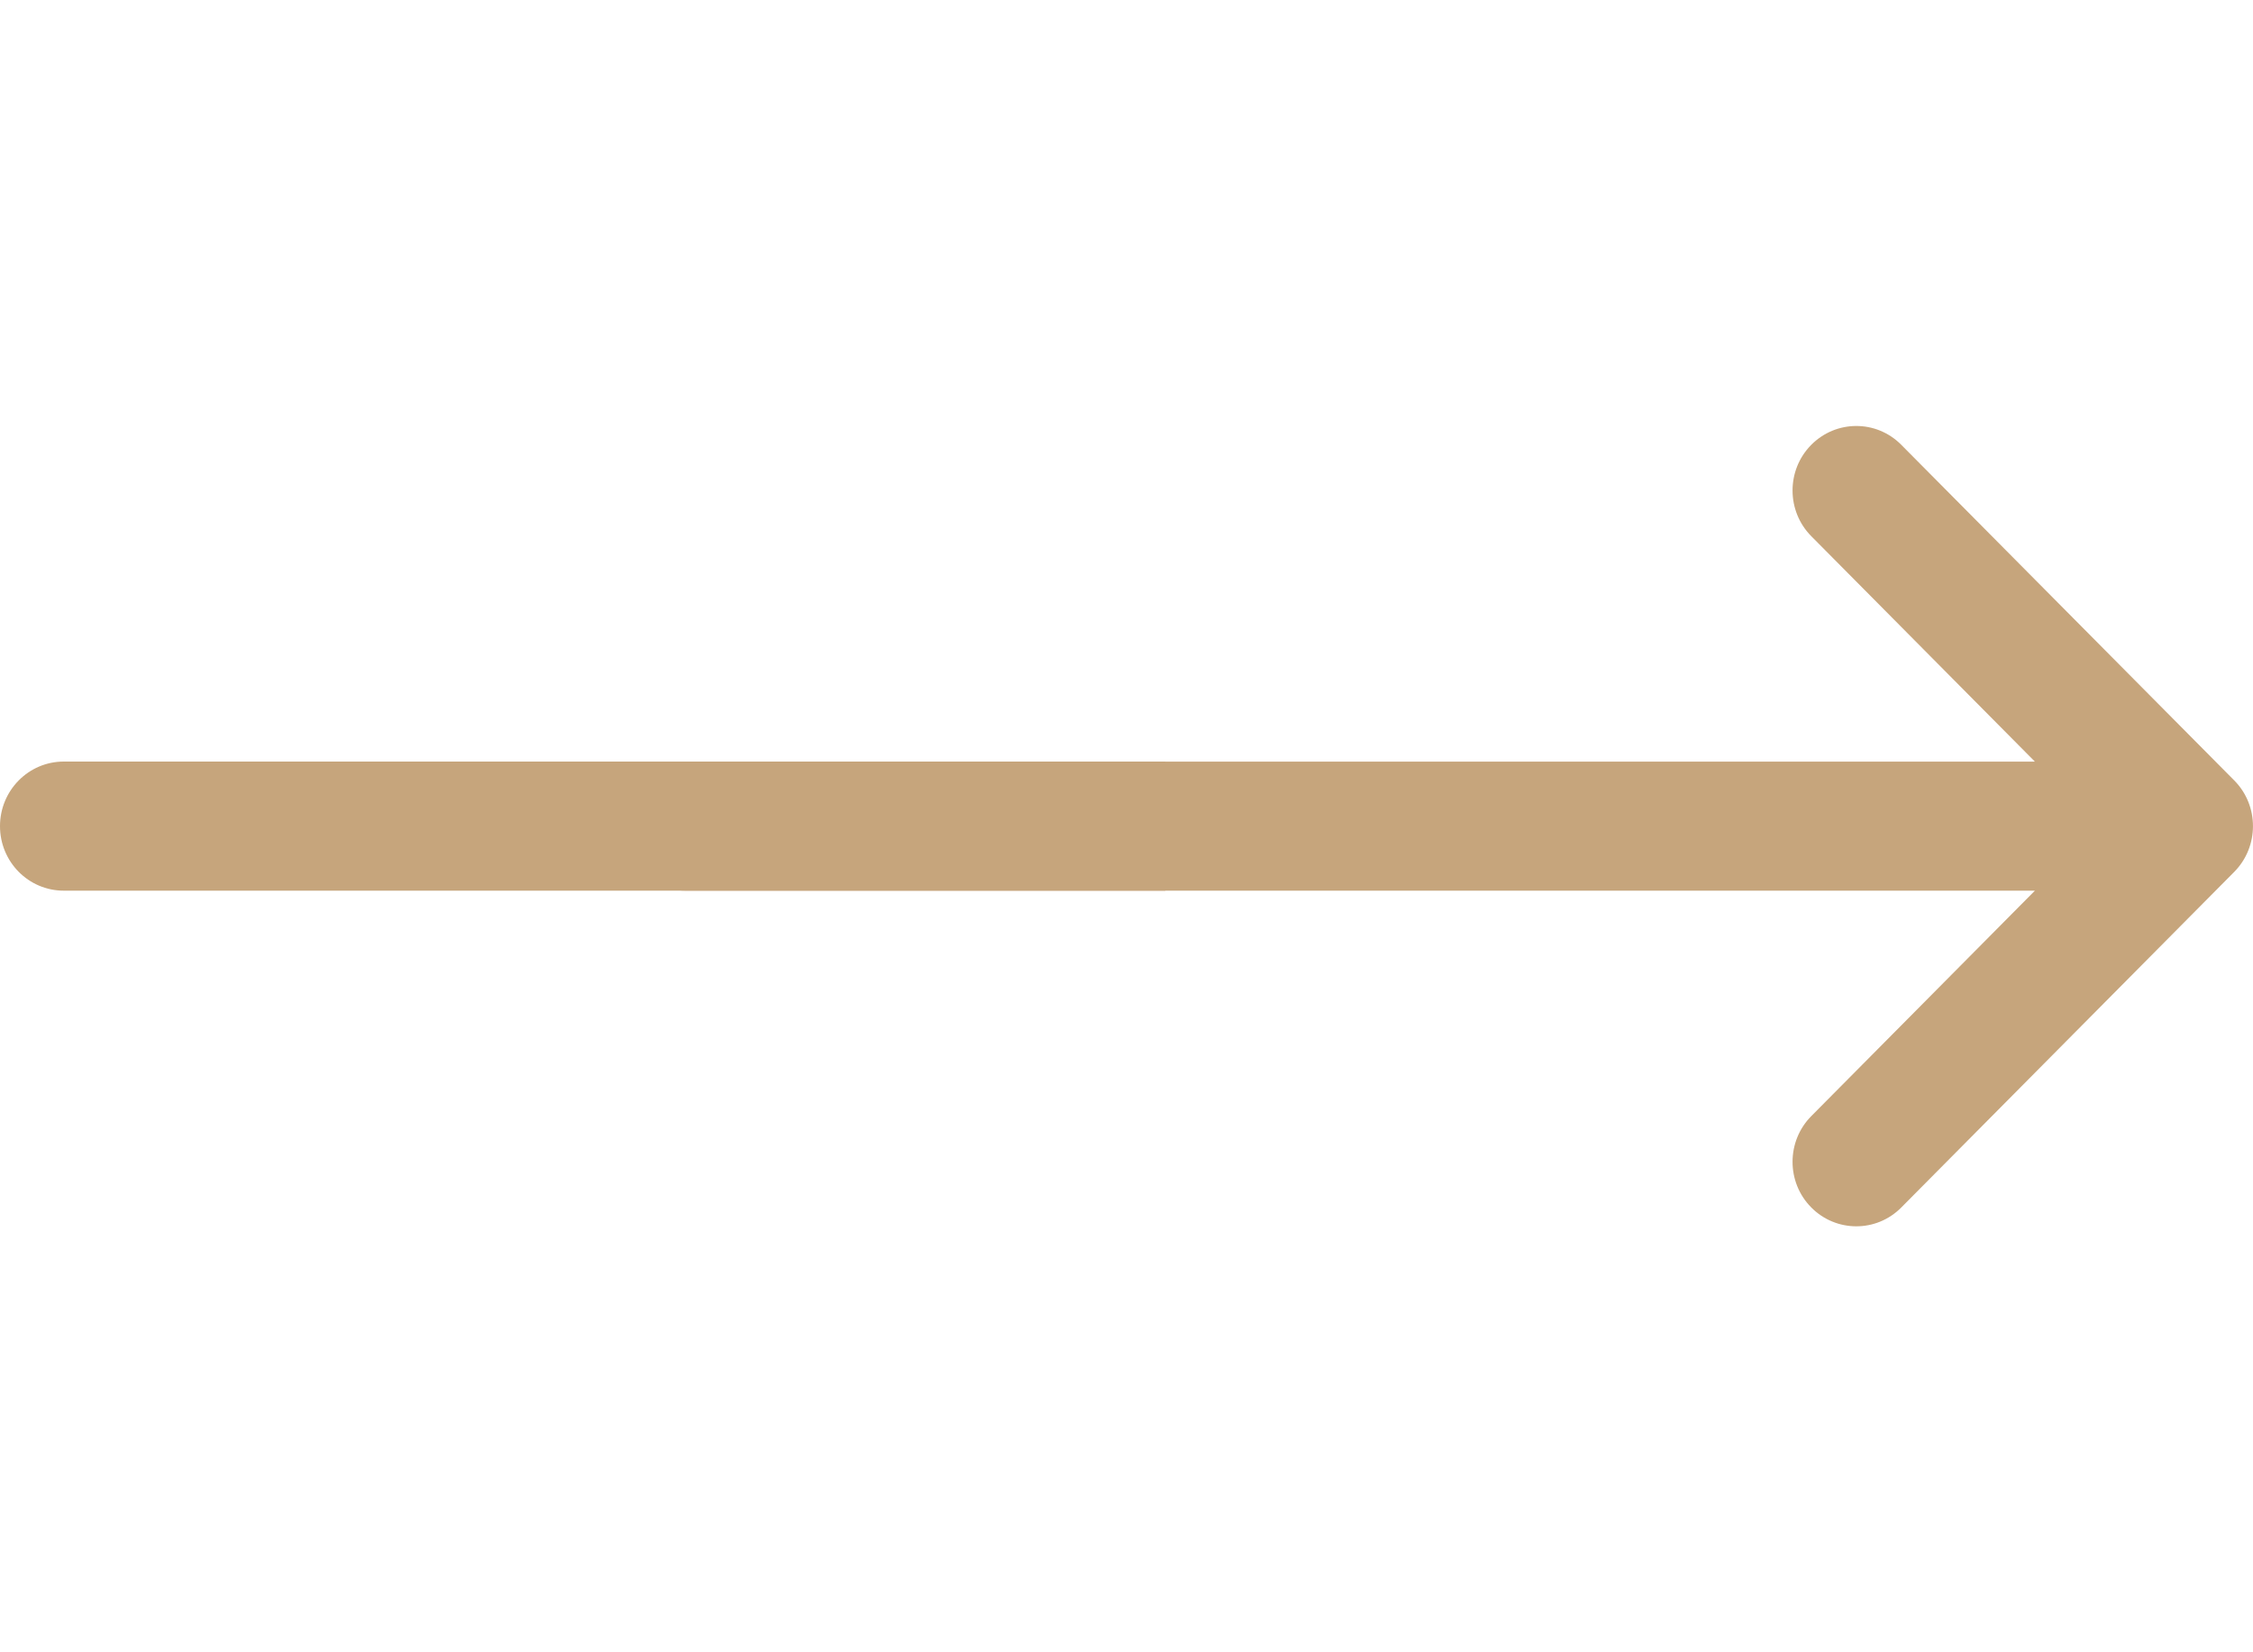 <svg width="30" height="22" viewBox="0 0 30 22" fill="none" xmlns="http://www.w3.org/2000/svg">
<g clip-path="url(#clip0_42_148)">
<path d="M29.751 10.392C29.751 10.391 29.751 10.391 29.75 10.391L25.316 5.922C24.984 5.587 24.447 5.589 24.116 5.925C23.785 6.261 23.787 6.806 24.119 7.14L27.096 10.141H9.124C8.656 10.141 8.276 10.525 8.276 11C8.276 11.475 8.656 11.859 9.124 11.859H27.096L24.119 14.86C23.787 15.194 23.785 15.739 24.116 16.075C24.447 16.411 24.984 16.413 25.316 16.078L29.75 11.609C29.751 11.609 29.751 11.609 29.751 11.608C30.083 11.272 30.082 10.726 29.751 10.392Z" fill="#C6A57C"/>
</g>
<g clip-path="url(#clip1_42_148)">
<path d="M21.475 10.392C21.475 10.391 21.475 10.391 21.474 10.391L17.04 5.922C16.708 5.587 16.171 5.588 15.84 5.925C15.51 6.261 15.511 6.805 15.843 7.14L18.82 10.14H0.849C0.38 10.14 0 10.525 0 11C0 11.475 0.38 11.859 0.849 11.859H18.82L15.843 14.86C15.511 15.194 15.51 15.738 15.84 16.075C16.171 16.411 16.708 16.413 17.04 16.078L21.474 11.609C21.475 11.609 21.475 11.608 21.475 11.608C21.808 11.272 21.806 10.726 21.475 10.392Z" fill="#C6A57C"/>
</g>
<defs>
<clipPath id="clip0_42_148">
<rect x="8.276" width="21.724" height="22" rx="5" fill="white"/>
</clipPath>
<clipPath id="clip1_42_148">
<rect width="15.517" height="3.143" fill="white" transform="translate(0 9.428)"/>
</clipPath>
</defs>
</svg>

